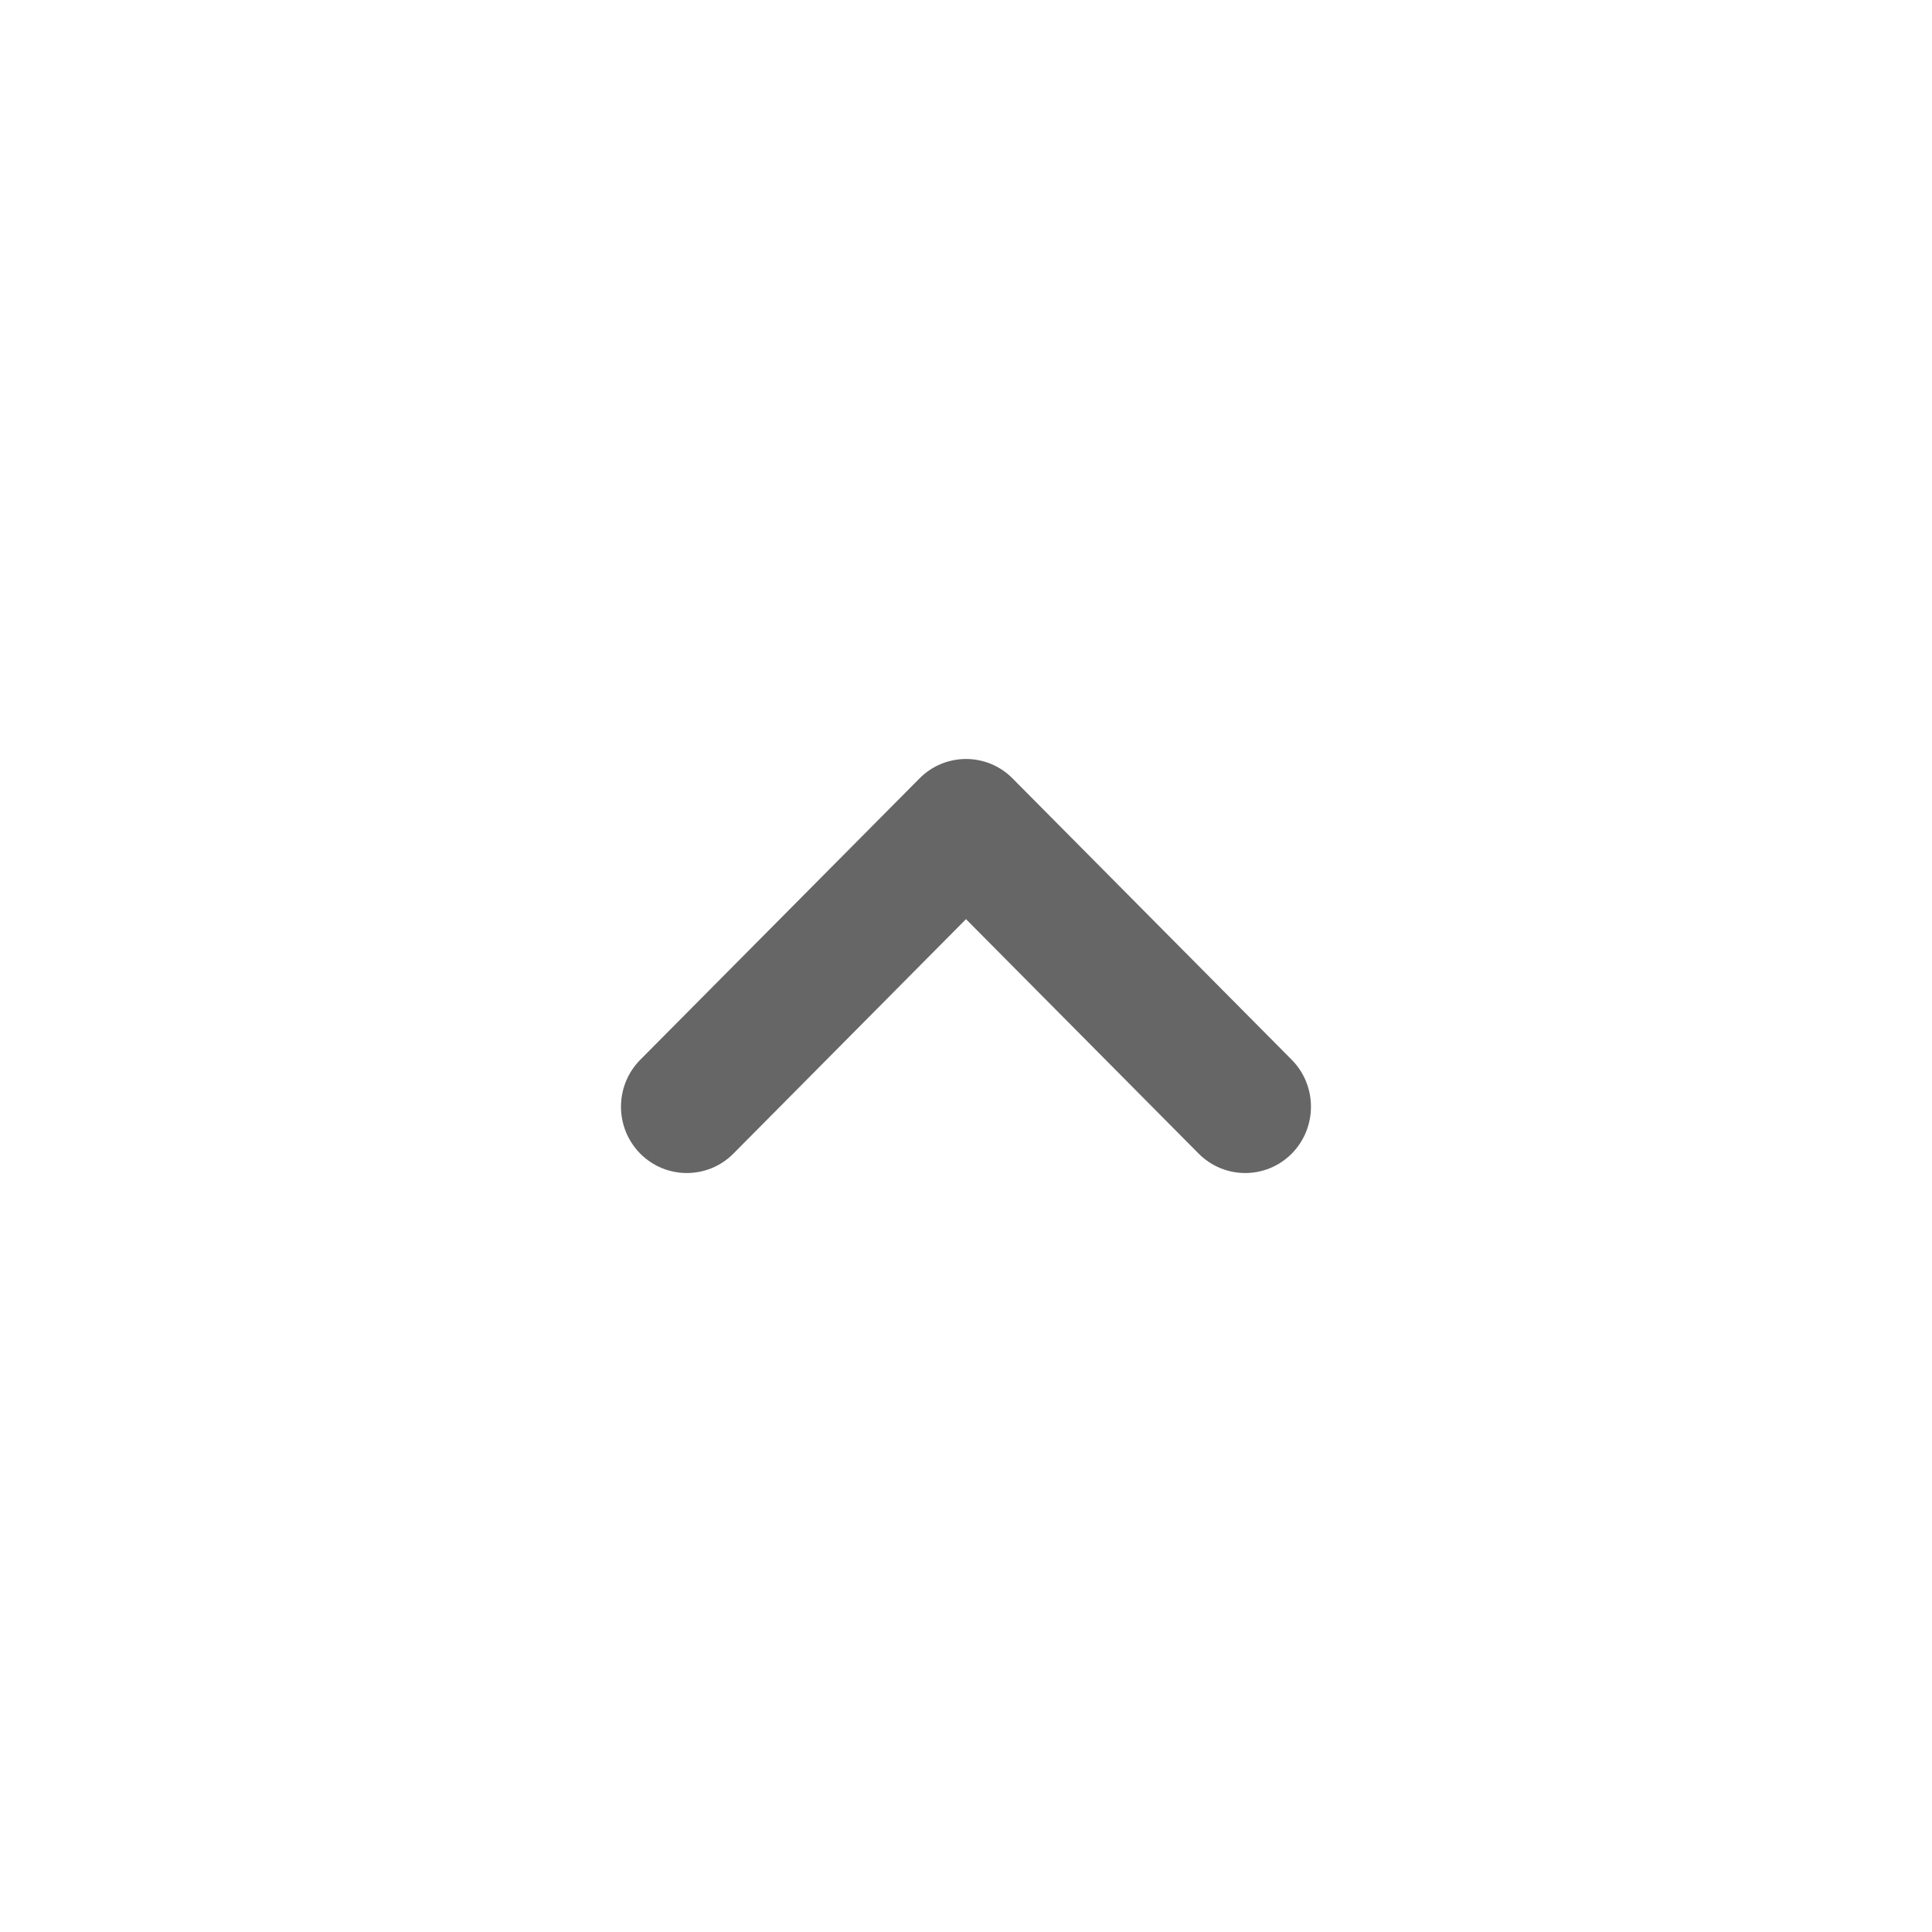 <?xml version="1.0" encoding="utf-8"?>
<!-- Generator: Adobe Illustrator 16.0.0, SVG Export Plug-In . SVG Version: 6.00 Build 0)  -->
<!DOCTYPE svg PUBLIC "-//W3C//DTD SVG 1.1//EN" "http://www.w3.org/Graphics/SVG/1.1/DTD/svg11.dtd">
<svg version="1.1" id="图层_1" xmlns="http://www.w3.org/2000/svg" xmlns:xlink="http://www.w3.org/1999/xlink" x="0px" y="0px"
	 width="32px" height="32px" viewBox="0 0 32 32" enable-background="new 0 0 32 32" xml:space="preserve">
<title>账号收起－默认</title>
<desc>Created with Sketch.</desc>
<path fill="#666666" d="M21.395,17.553l-4.624-4.66c-0.425-0.429-1.116-0.429-1.541,0l-4.625,4.66c-0.426,0.43-0.426,1.125,0,1.555
	c0.426,0.428,1.116,0.428,1.542,0L16,15.224l3.854,3.884c0.426,0.428,1.115,0.428,1.541,0C21.82,18.678,21.82,17.982,21.395,17.553z
	"/>
</svg>
